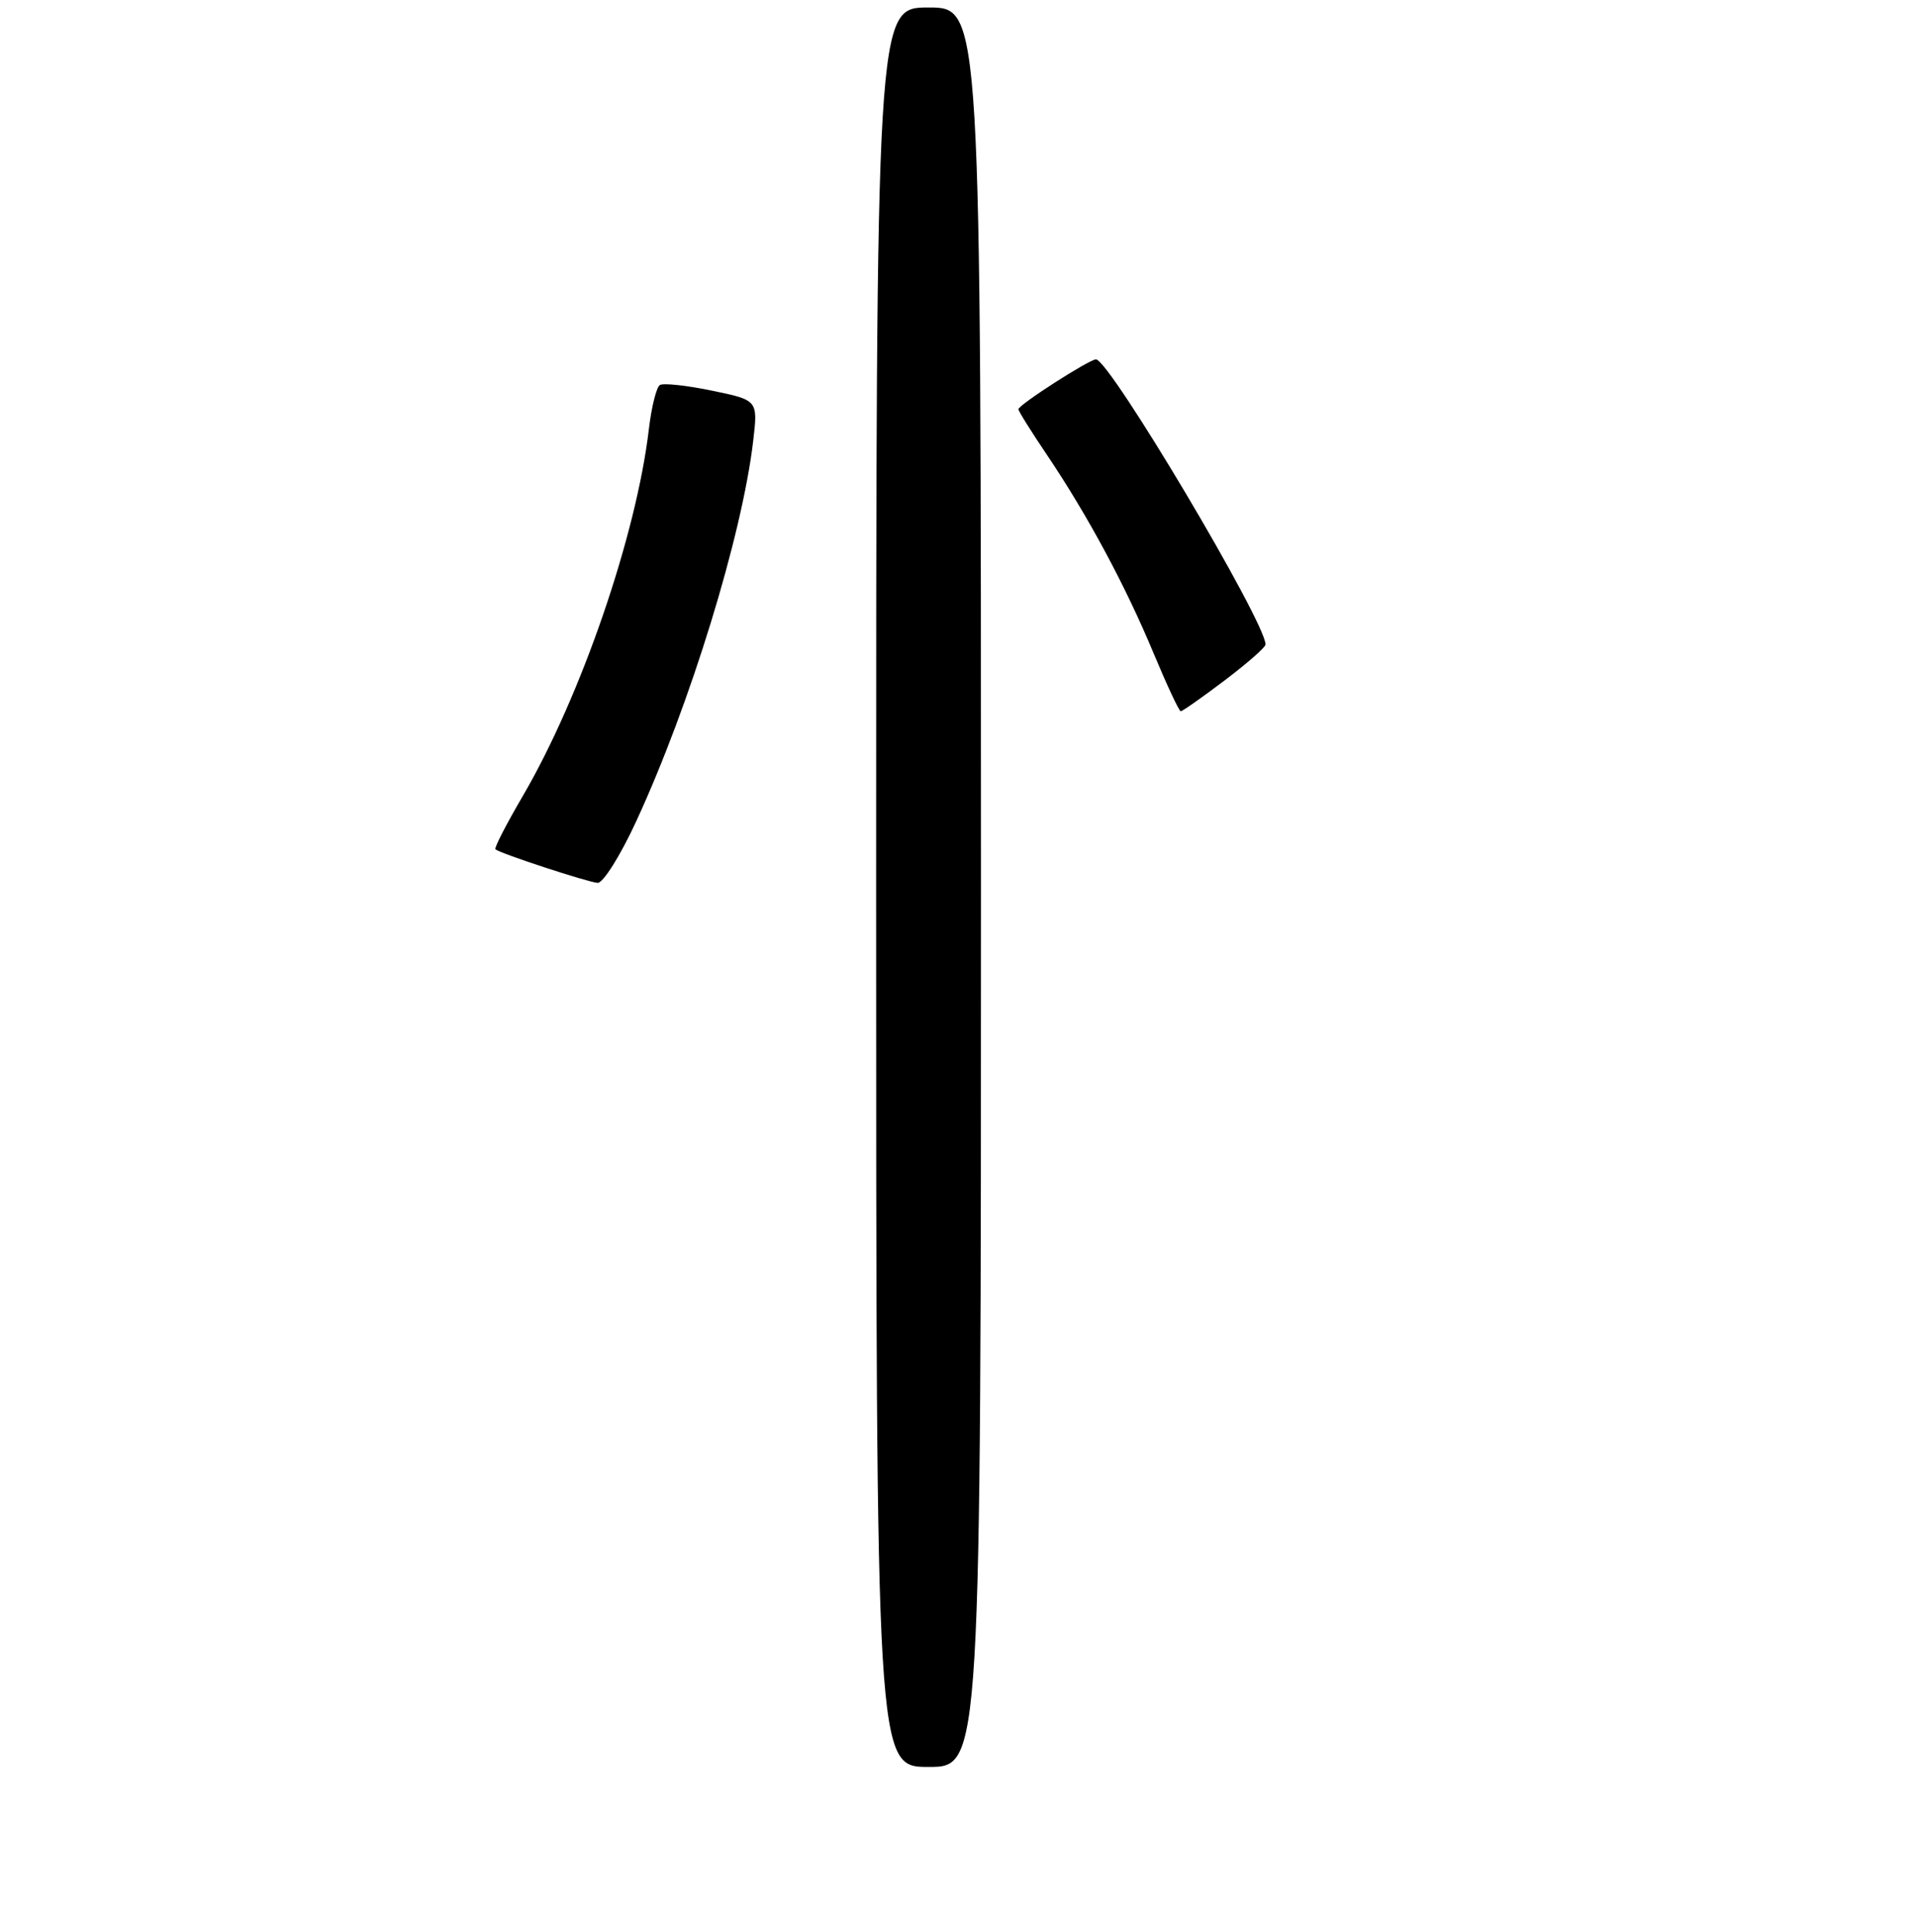 <?xml version="1.0" encoding="UTF-8" standalone="no"?>
<!DOCTYPE svg PUBLIC "-//W3C//DTD SVG 1.1//EN" "http://www.w3.org/Graphics/SVG/1.1/DTD/svg11.dtd" >
<svg xmlns="http://www.w3.org/2000/svg" xmlns:xlink="http://www.w3.org/1999/xlink" version="1.1" viewBox="0 0 256 258">
 <g >
 <path fill="currentColor"
d=" M 131.00 118.50 C 131.00 1.00 131.00 1.00 124.00 1.00 C 117.00 1.00 117.00 1.00 117.00 118.50 C 117.00 236.00 117.00 236.00 124.00 236.00 C 131.00 236.00 131.00 236.00 131.00 118.50 Z  M 84.97 109.68 C 92.15 94.14 99.09 71.57 100.58 58.92 C 101.22 53.45 101.22 53.45 95.09 52.18 C 91.71 51.48 88.58 51.14 88.12 51.43 C 87.66 51.71 87.00 54.37 86.65 57.33 C 84.98 71.49 77.60 92.99 69.82 106.31 C 67.62 110.07 65.97 113.28 66.16 113.44 C 66.83 114.01 78.53 117.84 79.81 117.92 C 80.54 117.96 82.86 114.26 84.97 109.68 Z  M 163.54 90.88 C 166.54 88.61 169.00 86.46 169.00 86.08 C 169.00 83.06 148.16 48.00 146.36 48.00 C 145.46 48.00 136.00 54.08 136.00 54.66 C 136.00 54.91 137.73 57.67 139.84 60.80 C 145.25 68.84 150.30 78.23 154.05 87.25 C 155.83 91.51 157.46 95.00 157.68 95.00 C 157.90 95.00 160.54 93.15 163.54 90.88 Z "/>
</g>
</svg>